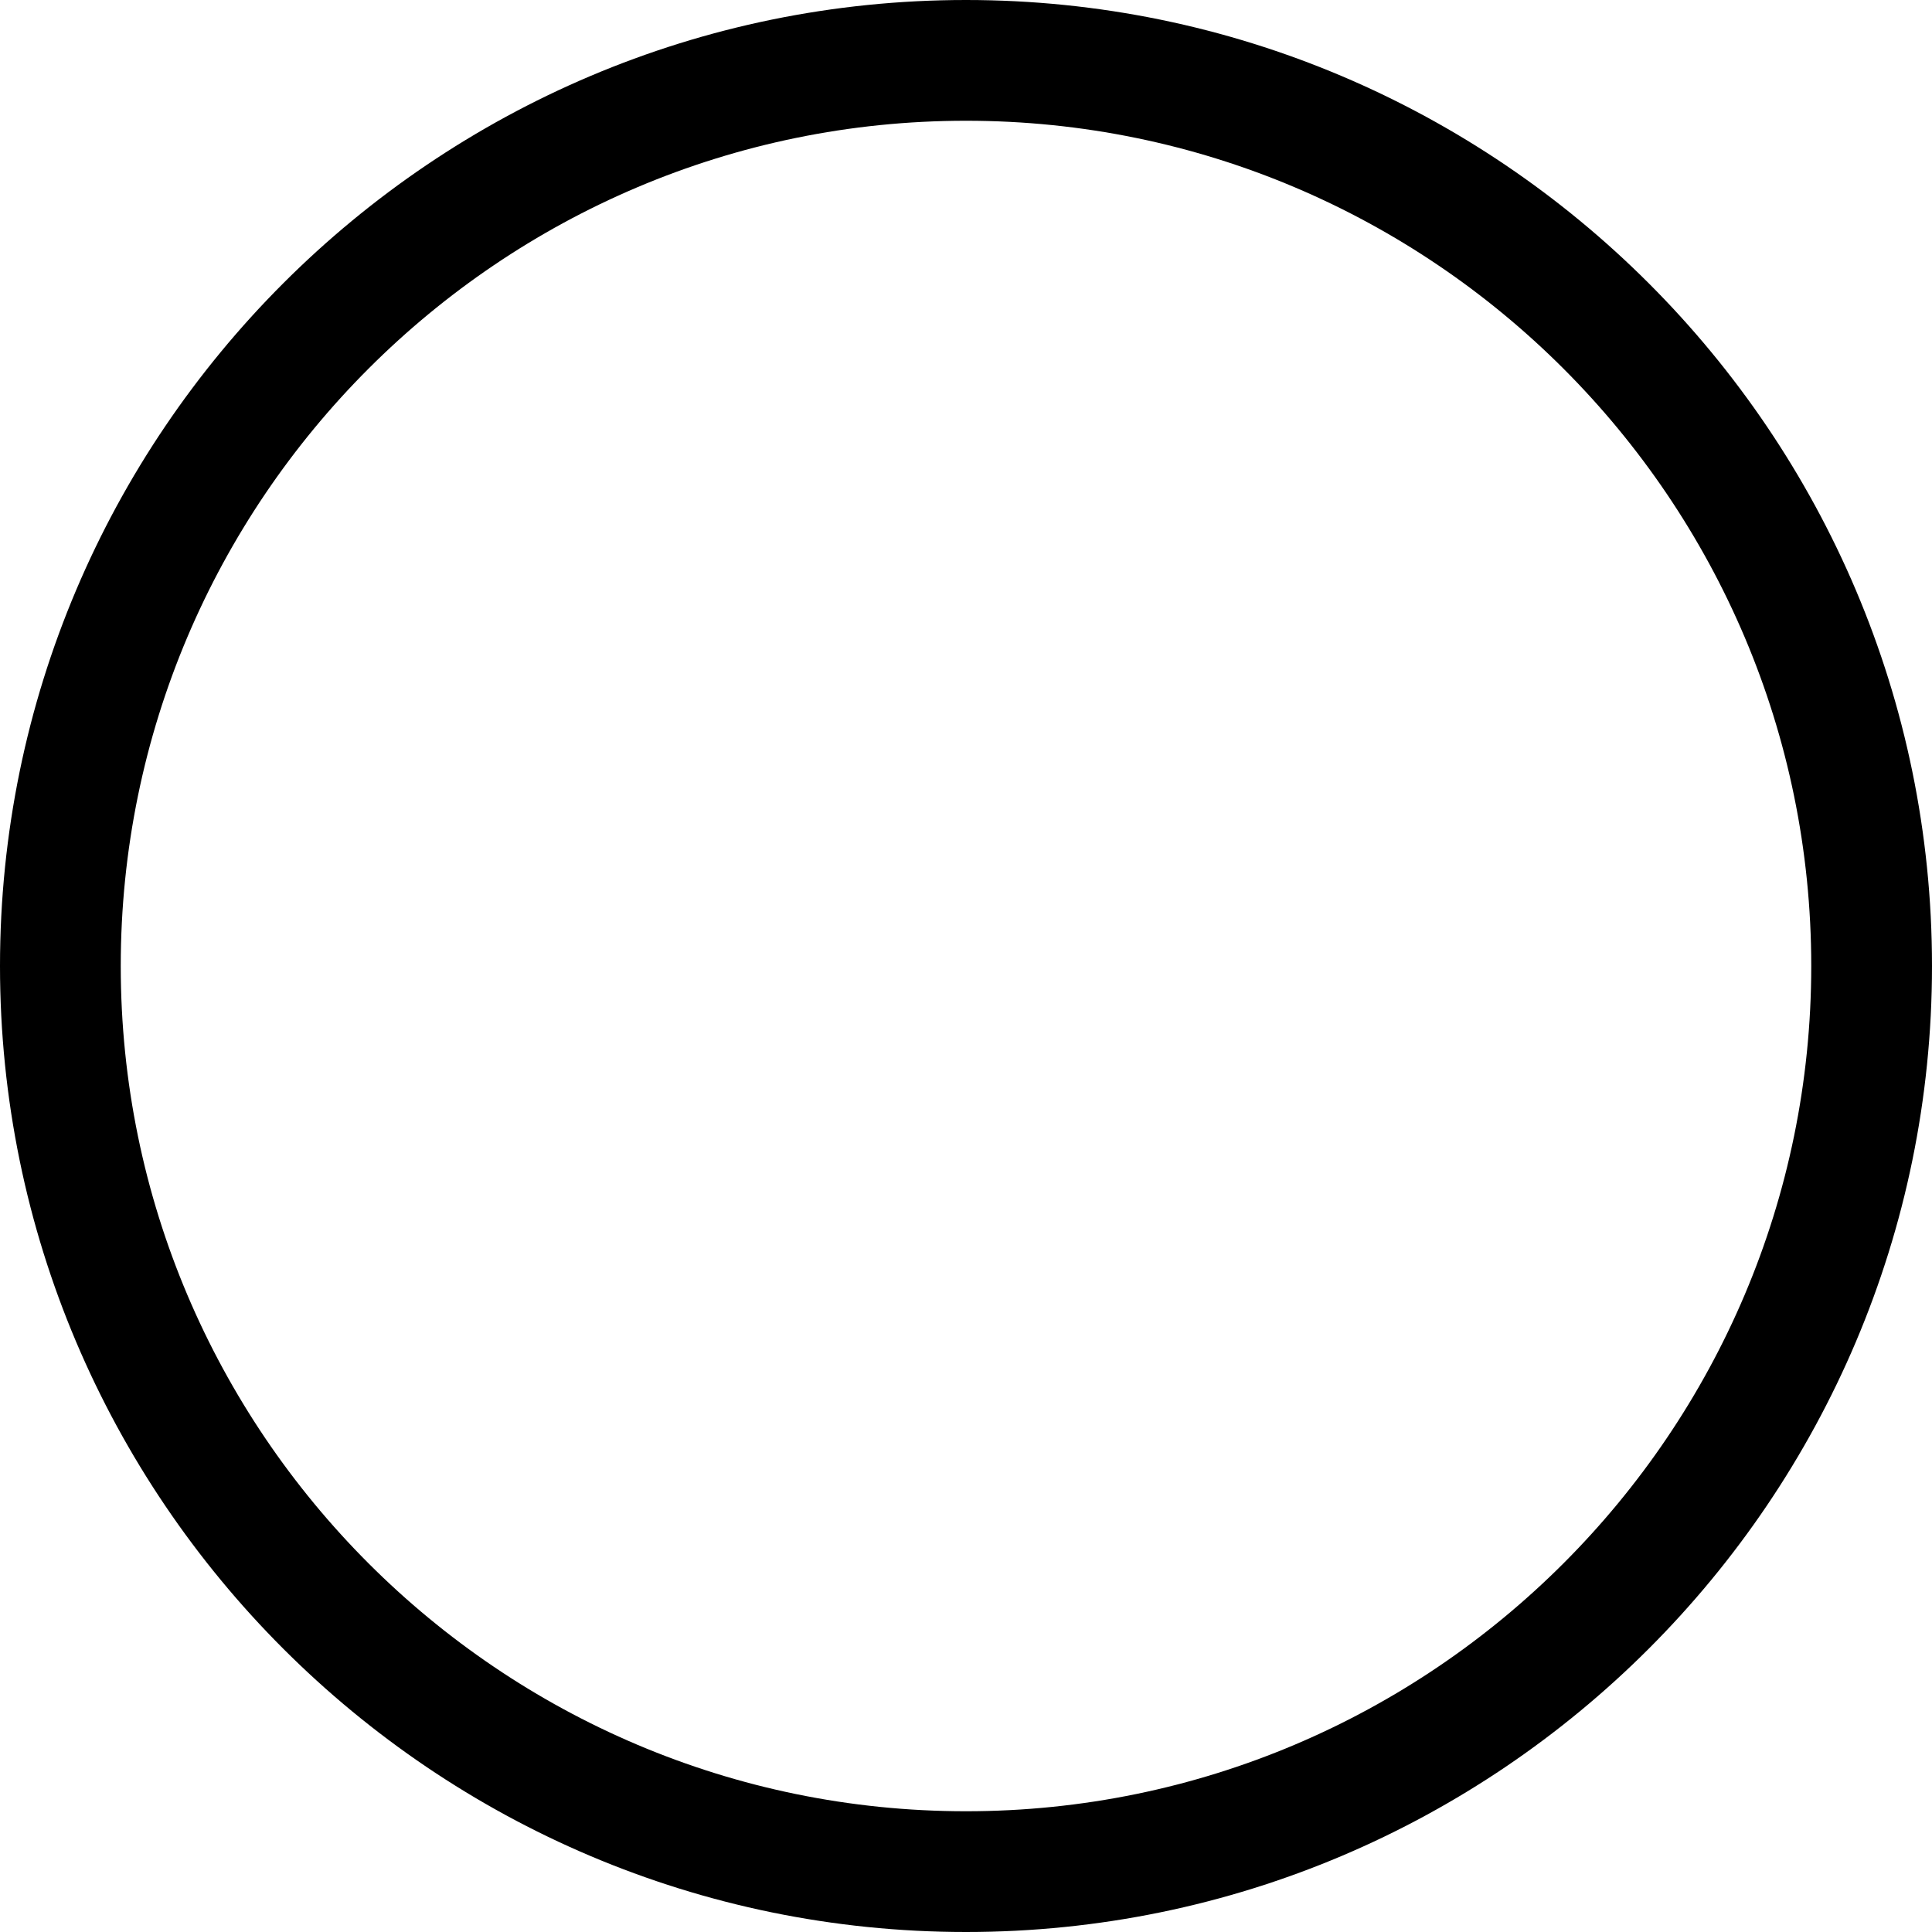 <svg xmlns="http://www.w3.org/2000/svg" viewBox="0 0 32 32">
  <path d="M16 0C7.178 0 0 7.178 0 16s7.178 16 16 16 16-7.178 16-16S24.822 0 16 0Zm0 30C8.28 30 2 23.72 2 16S8.28 2 16 2s14 6.28 14 14-6.28 14-14 14Z"/>
</svg>
